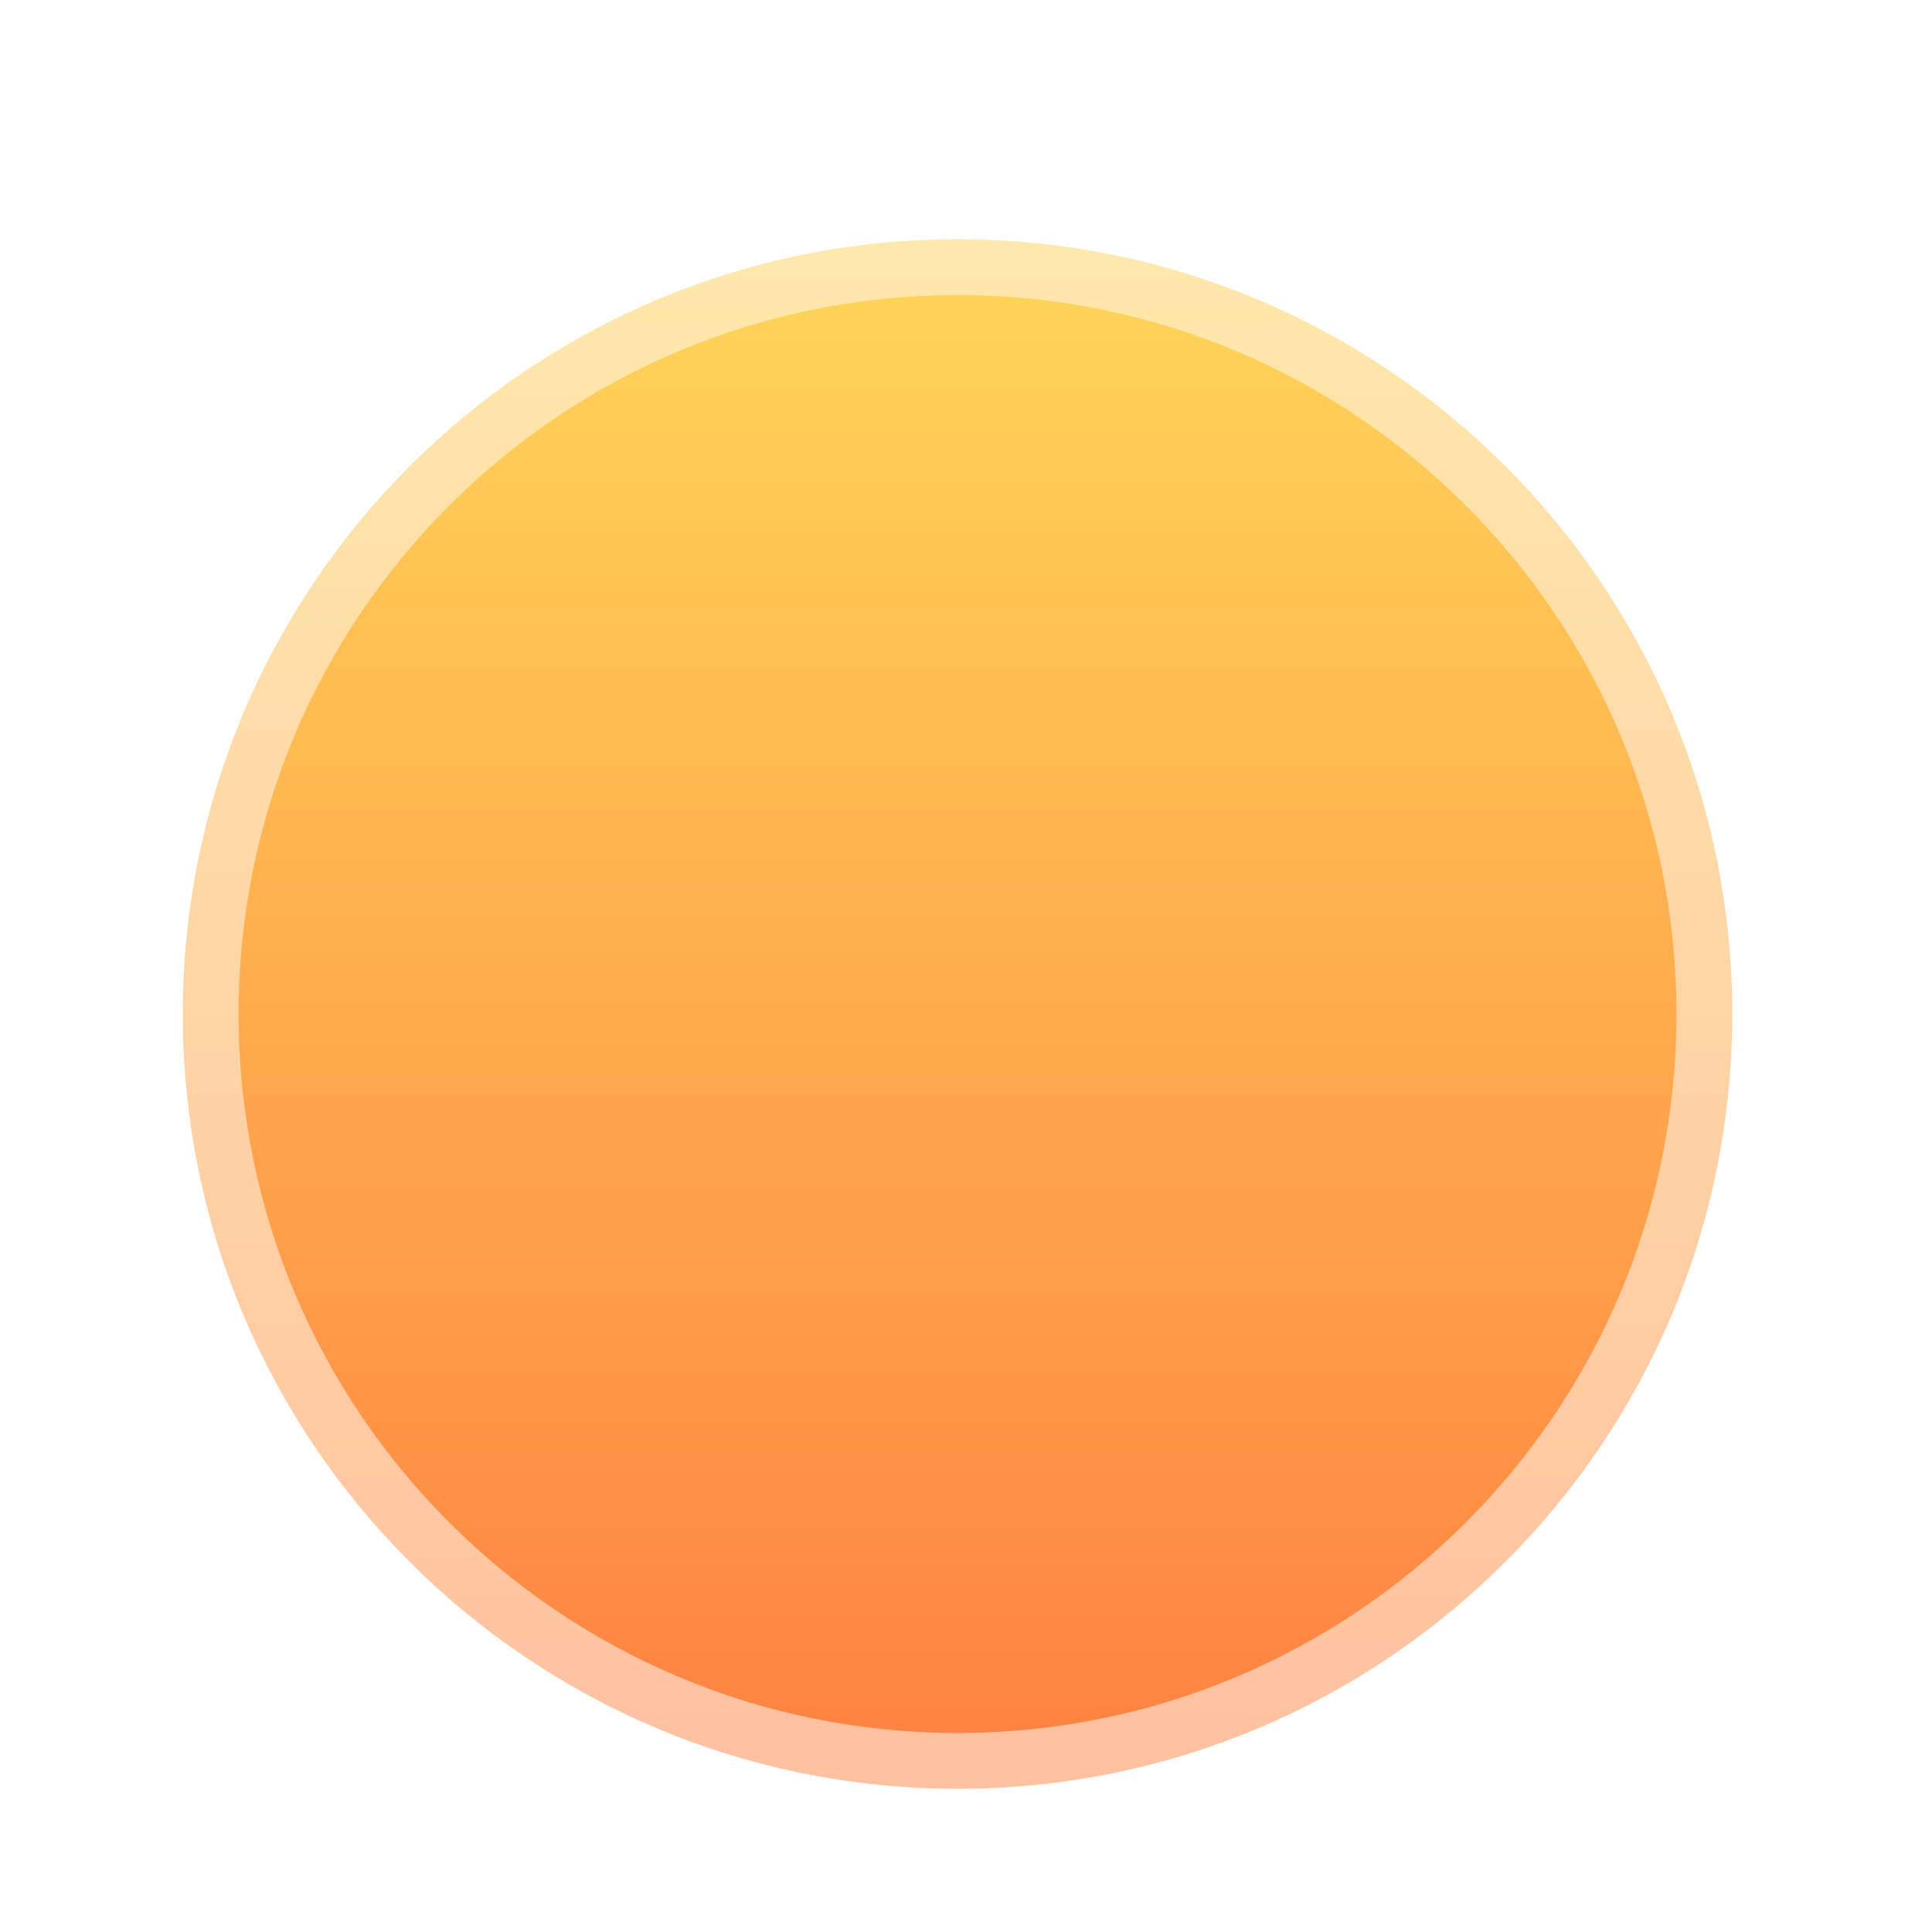 <svg width="977" height="977" viewBox="0 0 977 977" fill="none" xmlns="http://www.w3.org/2000/svg">
<g filter="url(#filter0_if)">
<path d="M484.215 884.57C700.592 884.57 876 709.162 876 492.785C876 276.408 700.592 101 484.215 101C267.838 101 92.43 276.408 92.43 492.785C92.43 709.162 267.838 884.57 484.215 884.57Z" fill="url(#paint0_linear)" fill-opacity="0.5"/>
</g>
<g filter="url(#filter1_i)">
<path d="M484.215 856.357C685.01 856.357 847.787 693.581 847.787 492.786C847.787 291.99 685.01 129.214 484.215 129.214C283.42 129.214 120.644 291.99 120.644 492.786C120.644 693.581 283.42 856.357 484.215 856.357Z" fill="url(#paint1_linear)"/>
</g>
<defs>
<filter id="filter0_if" x="47.43" y="56" width="873.57" height="873.57" filterUnits="userSpaceOnUse" color-interpolation-filters="sRGB">
<feFlood flood-opacity="0" result="BackgroundImageFix"/>
<feBlend mode="normal" in="SourceGraphic" in2="BackgroundImageFix" result="shape"/>
<feColorMatrix in="SourceAlpha" type="matrix" values="0 0 0 0 0 0 0 0 0 0 0 0 0 0 0 0 0 0 127 0" result="hardAlpha"/>
<feOffset dy="20"/>
<feGaussianBlur stdDeviation="35"/>
<feComposite in2="hardAlpha" operator="arithmetic" k2="-1" k3="1"/>
<feColorMatrix type="matrix" values="0 0 0 0 1 0 0 0 0 1 0 0 0 0 1 0 0 0 0.69 0"/>
<feBlend mode="normal" in2="shape" result="effect1_innerShadow"/>
<feGaussianBlur stdDeviation="22.5" result="effect2_foregroundBlur"/>
</filter>
<filter id="filter1_i" x="120.644" y="129.214" width="727.143" height="747.143" filterUnits="userSpaceOnUse" color-interpolation-filters="sRGB">
<feFlood flood-opacity="0" result="BackgroundImageFix"/>
<feBlend mode="normal" in="SourceGraphic" in2="BackgroundImageFix" result="shape"/>
<feColorMatrix in="SourceAlpha" type="matrix" values="0 0 0 0 0 0 0 0 0 0 0 0 0 0 0 0 0 0 127 0" result="hardAlpha"/>
<feOffset dy="20"/>
<feGaussianBlur stdDeviation="35"/>
<feComposite in2="hardAlpha" operator="arithmetic" k2="-1" k3="1"/>
<feColorMatrix type="matrix" values="0 0 0 0 1 0 0 0 0 1 0 0 0 0 1 0 0 0 0.69 0"/>
<feBlend mode="normal" in2="shape" result="effect1_innerShadow"/>
</filter>
<linearGradient id="paint0_linear" x1="484.215" y1="101" x2="484.215" y2="884.57" gradientUnits="userSpaceOnUse">
<stop stop-color="#FFD358"/>
<stop offset="1" stop-color="#FF8342"/>
</linearGradient>
<linearGradient id="paint1_linear" x1="484.215" y1="129.213" x2="484.215" y2="856.357" gradientUnits="userSpaceOnUse">
<stop stop-color="#FFD358"/>
<stop offset="1" stop-color="#FF8342"/>
</linearGradient>
</defs>
</svg>
